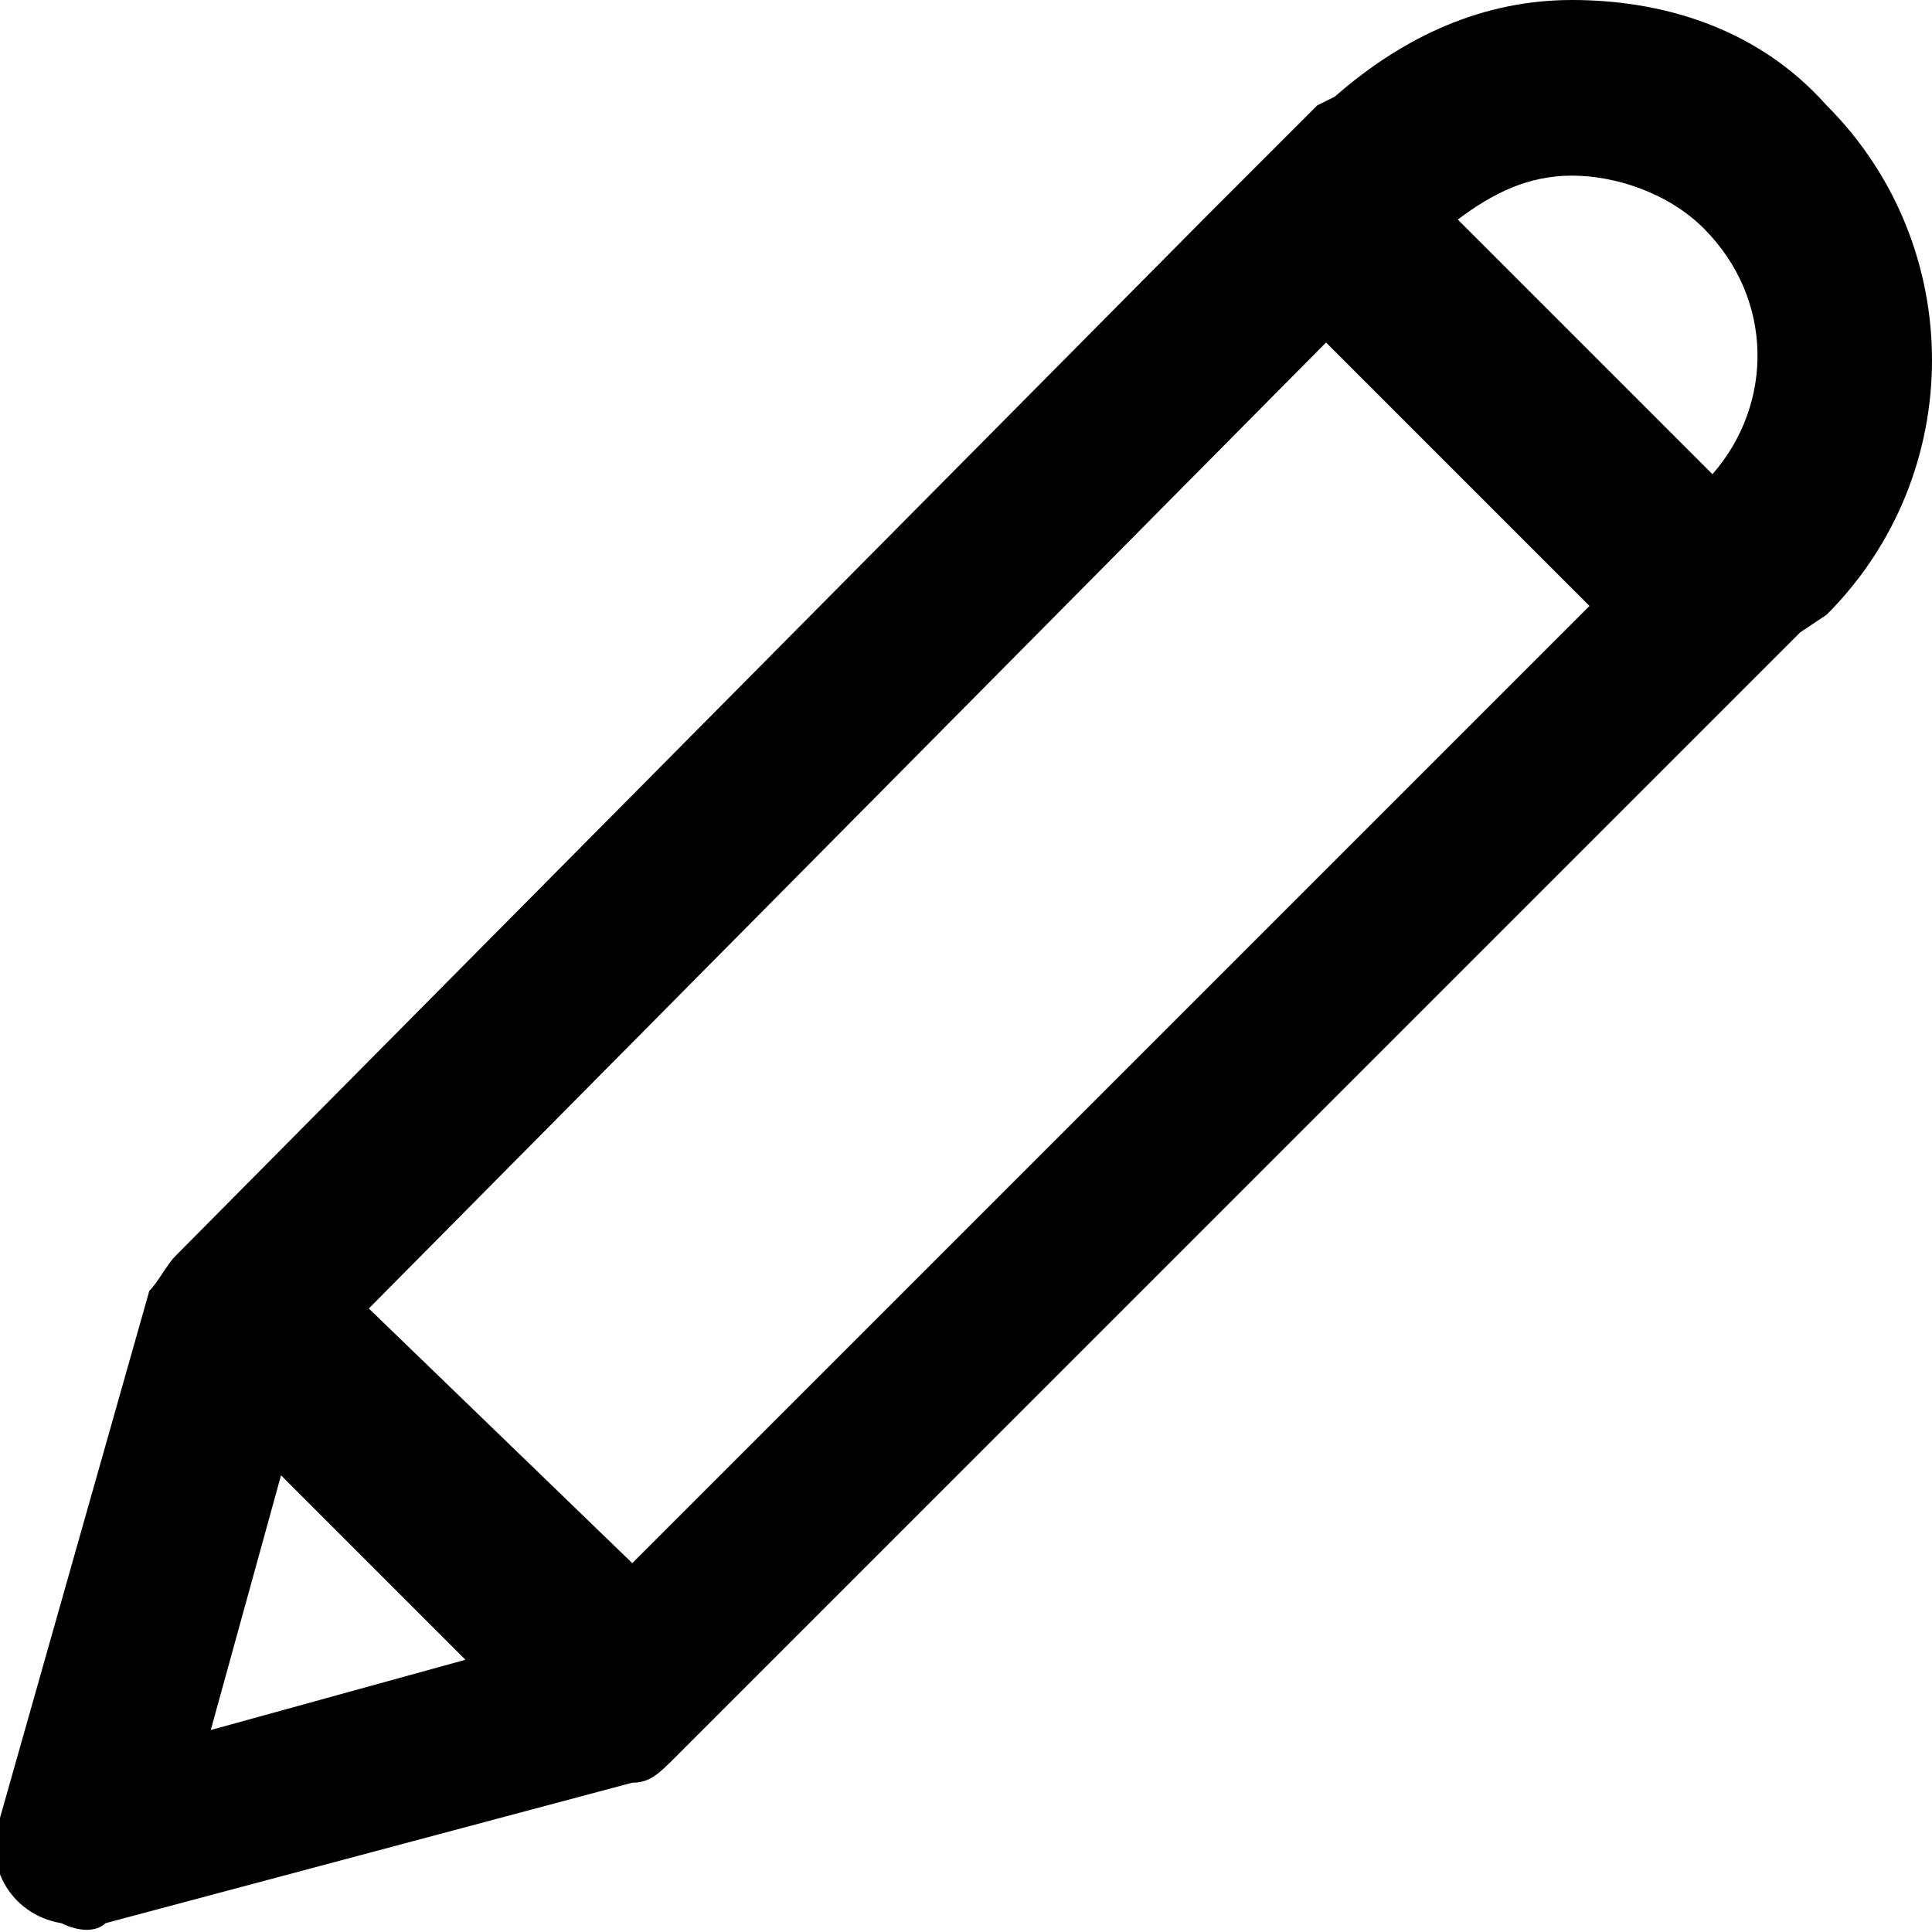 <?xml version="1.0" encoding="utf-8"?>
<!-- Generator: Adobe Illustrator 19.1.1, SVG Export Plug-In . SVG Version: 6.00 Build 0)  -->
<svg version="1.1" id="Layer_9" xmlns="http://www.w3.org/2000/svg" xmlns:xlink="http://www.w3.org/1999/xlink" x="0px" y="0px"
	 viewBox="0 0 22 22" enable-background="new 0 0 22 22" xml:space="preserve">
<path d="M17.9,0c-1,0-1.9,0.4-2.7,1.1l0,0L15,1.2l0,0l-0.1,0.1l-0.3,0.3l0,0l-0.7,0.7l-0.2,0.2L2,14.3c-0.1,0.1-0.2,0.3-0.3,0.4
	l-1.7,6c-0.2,0.5,0.1,1.1,0.7,1.2c0.2,0.1,0.4,0.1,0.5,0l6-1.6c0.2,0,0.3-0.1,0.5-0.3L20.5,7.2l0,0L20.8,7c1.6-1.6,1.6-4.2,0-5.8
	C20,0.3,18.9,0,17.9,0z M17.9,2c0.5,0,1.1,0.2,1.5,0.6c0.8,0.8,0.8,2,0.1,2.8l-2.9-2.9C17,2.2,17.4,2,17.9,2z M15.1,3.9l3,3
	L7.2,17.8l-3-2.9L15.1,3.9z M3.2,16.8l2.1,2.1l-2.9,0.8L3.2,16.8z"/>
</svg>
